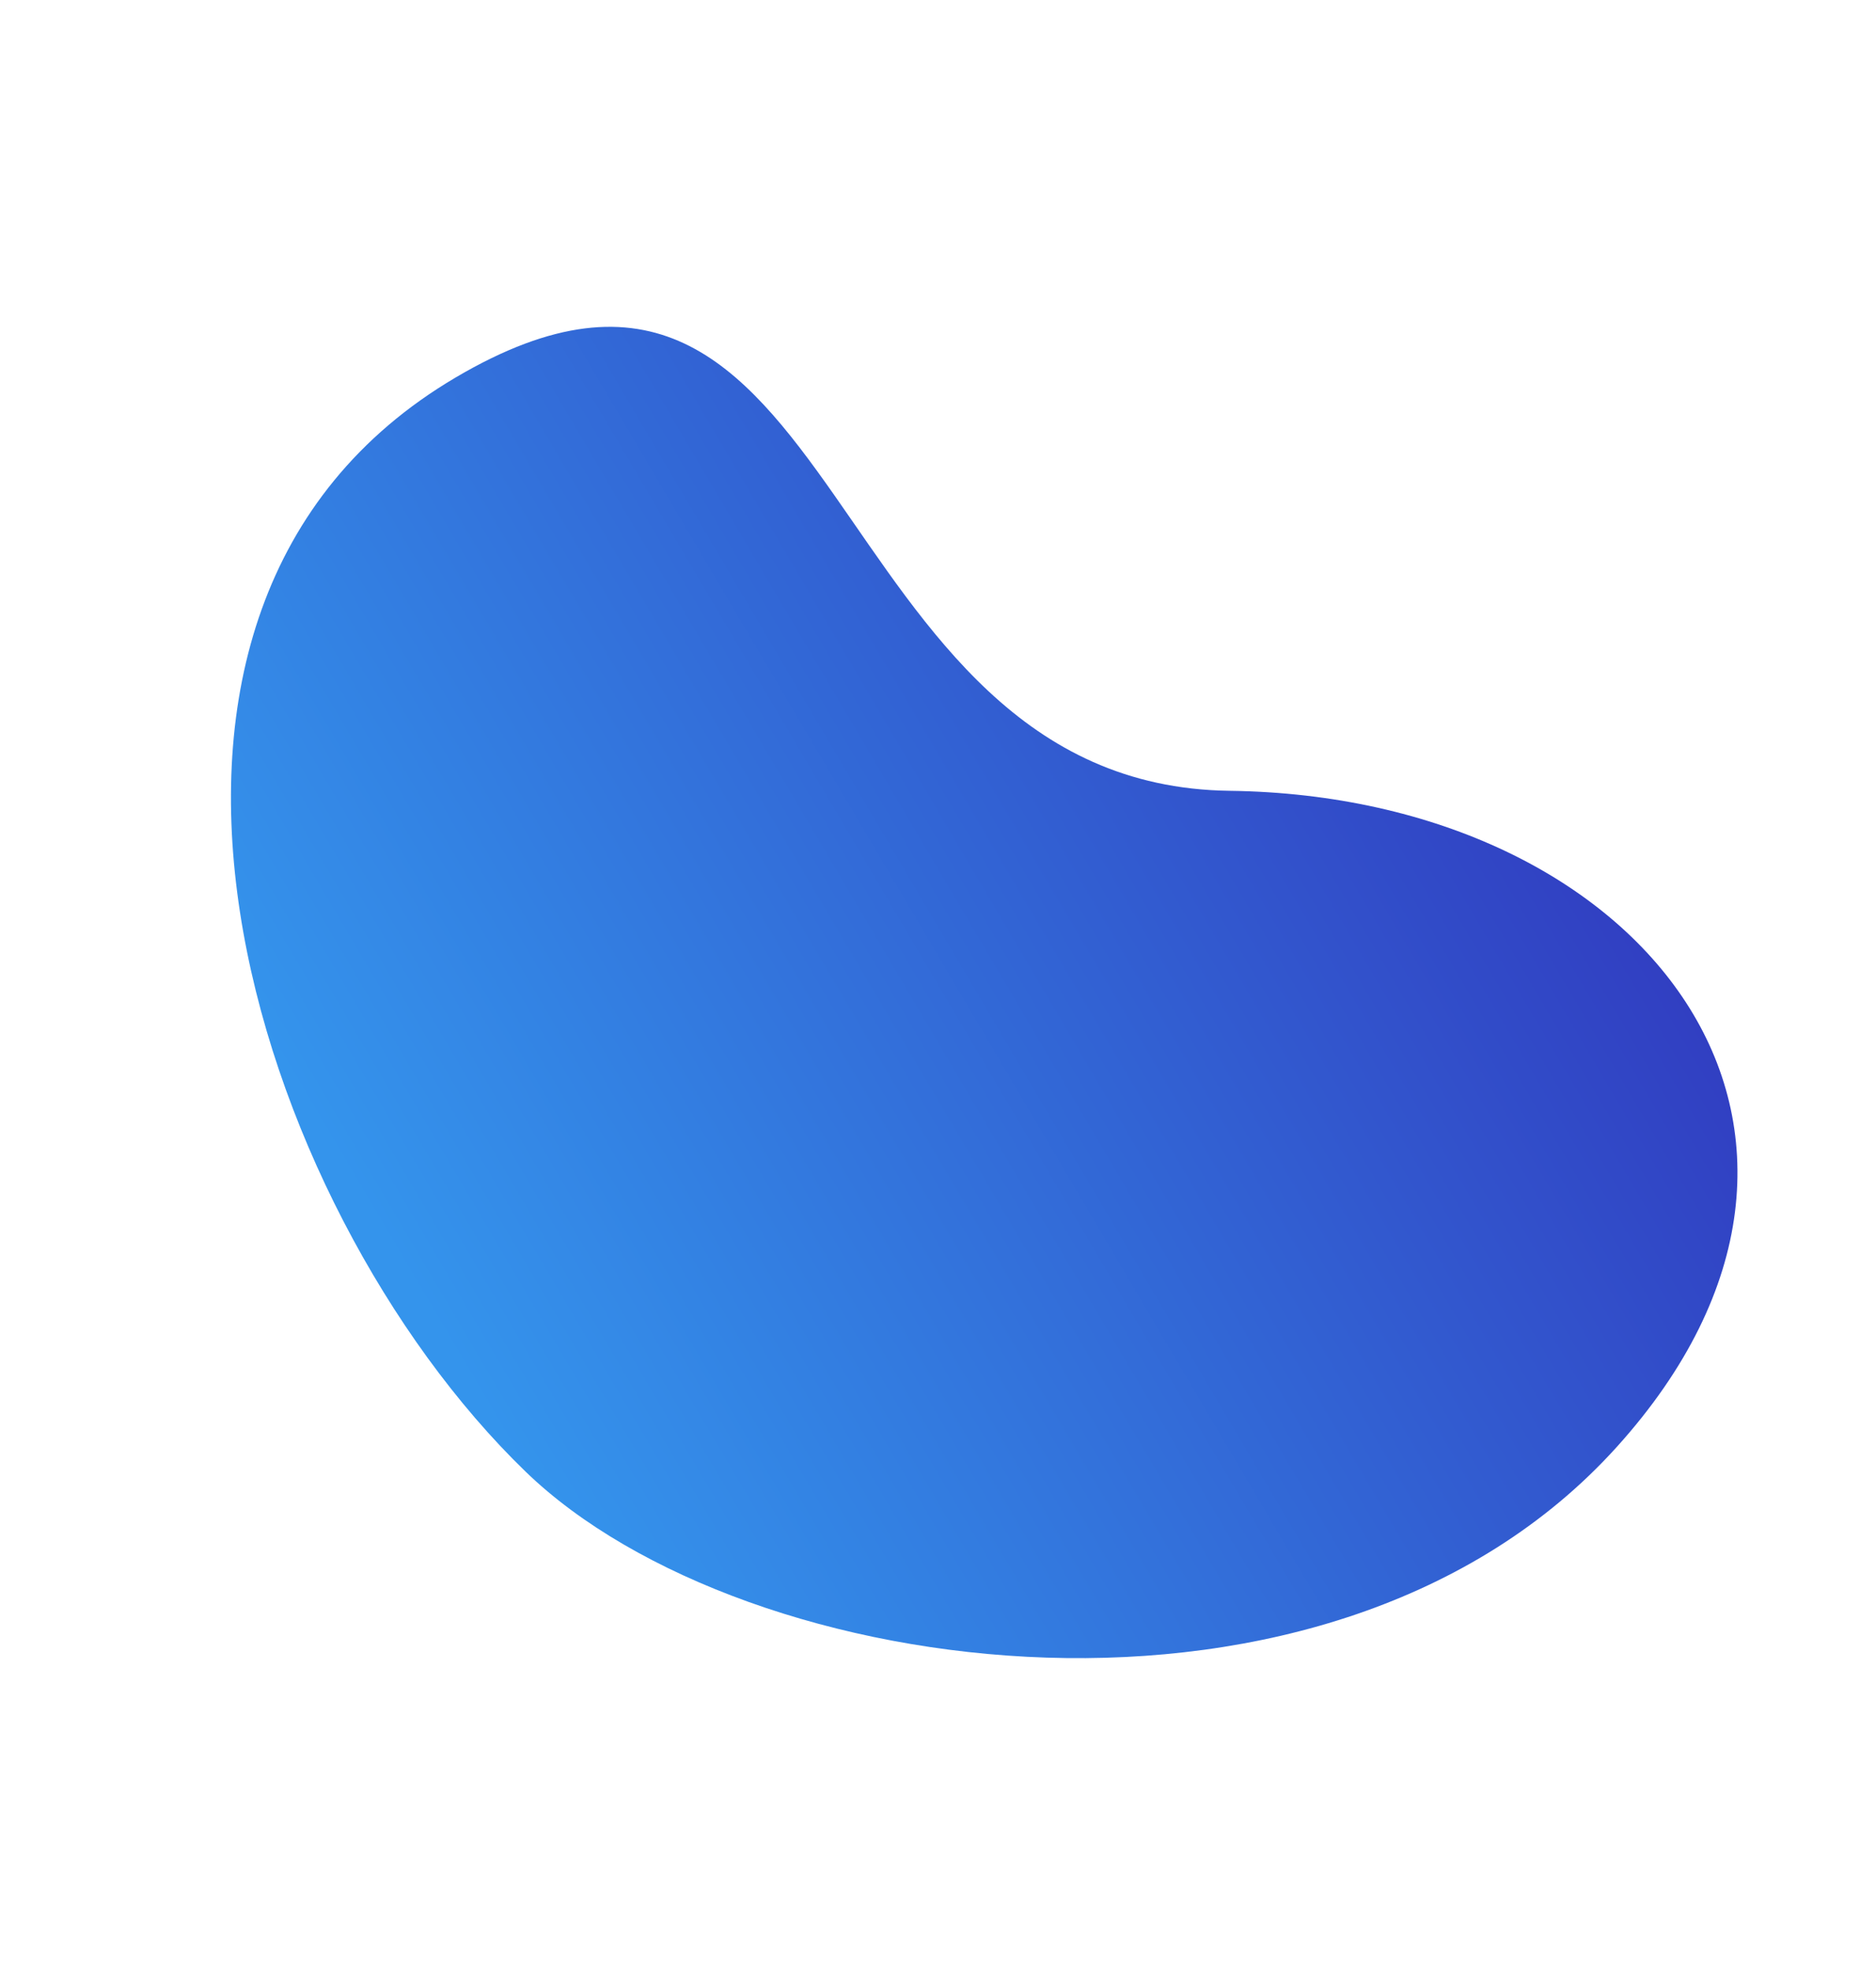 <svg width="445" height="467" viewBox="0 0 445 467" fill="none" xmlns="http://www.w3.org/2000/svg">
<path d="M124.664 348.905C59.554 285.918 14.667 144.585 108.048 89.519C201.429 34.454 193.042 186.227 291.675 187.495C390.307 188.763 451.159 268.243 383.45 343.129C315.741 418.016 176.787 399.329 124.664 348.905Z" fill="url(#paint0_linear)"/>
<defs>
<linearGradient id="paint0_linear" x1="98.745" y1="306.649" x2="352.459" y2="157.038" gradientUnits="userSpaceOnUse">
<stop stop-color="#3494EC"/>
<stop offset="1" stop-color="#313FC2"/>
</linearGradient>
</defs>
</svg>
